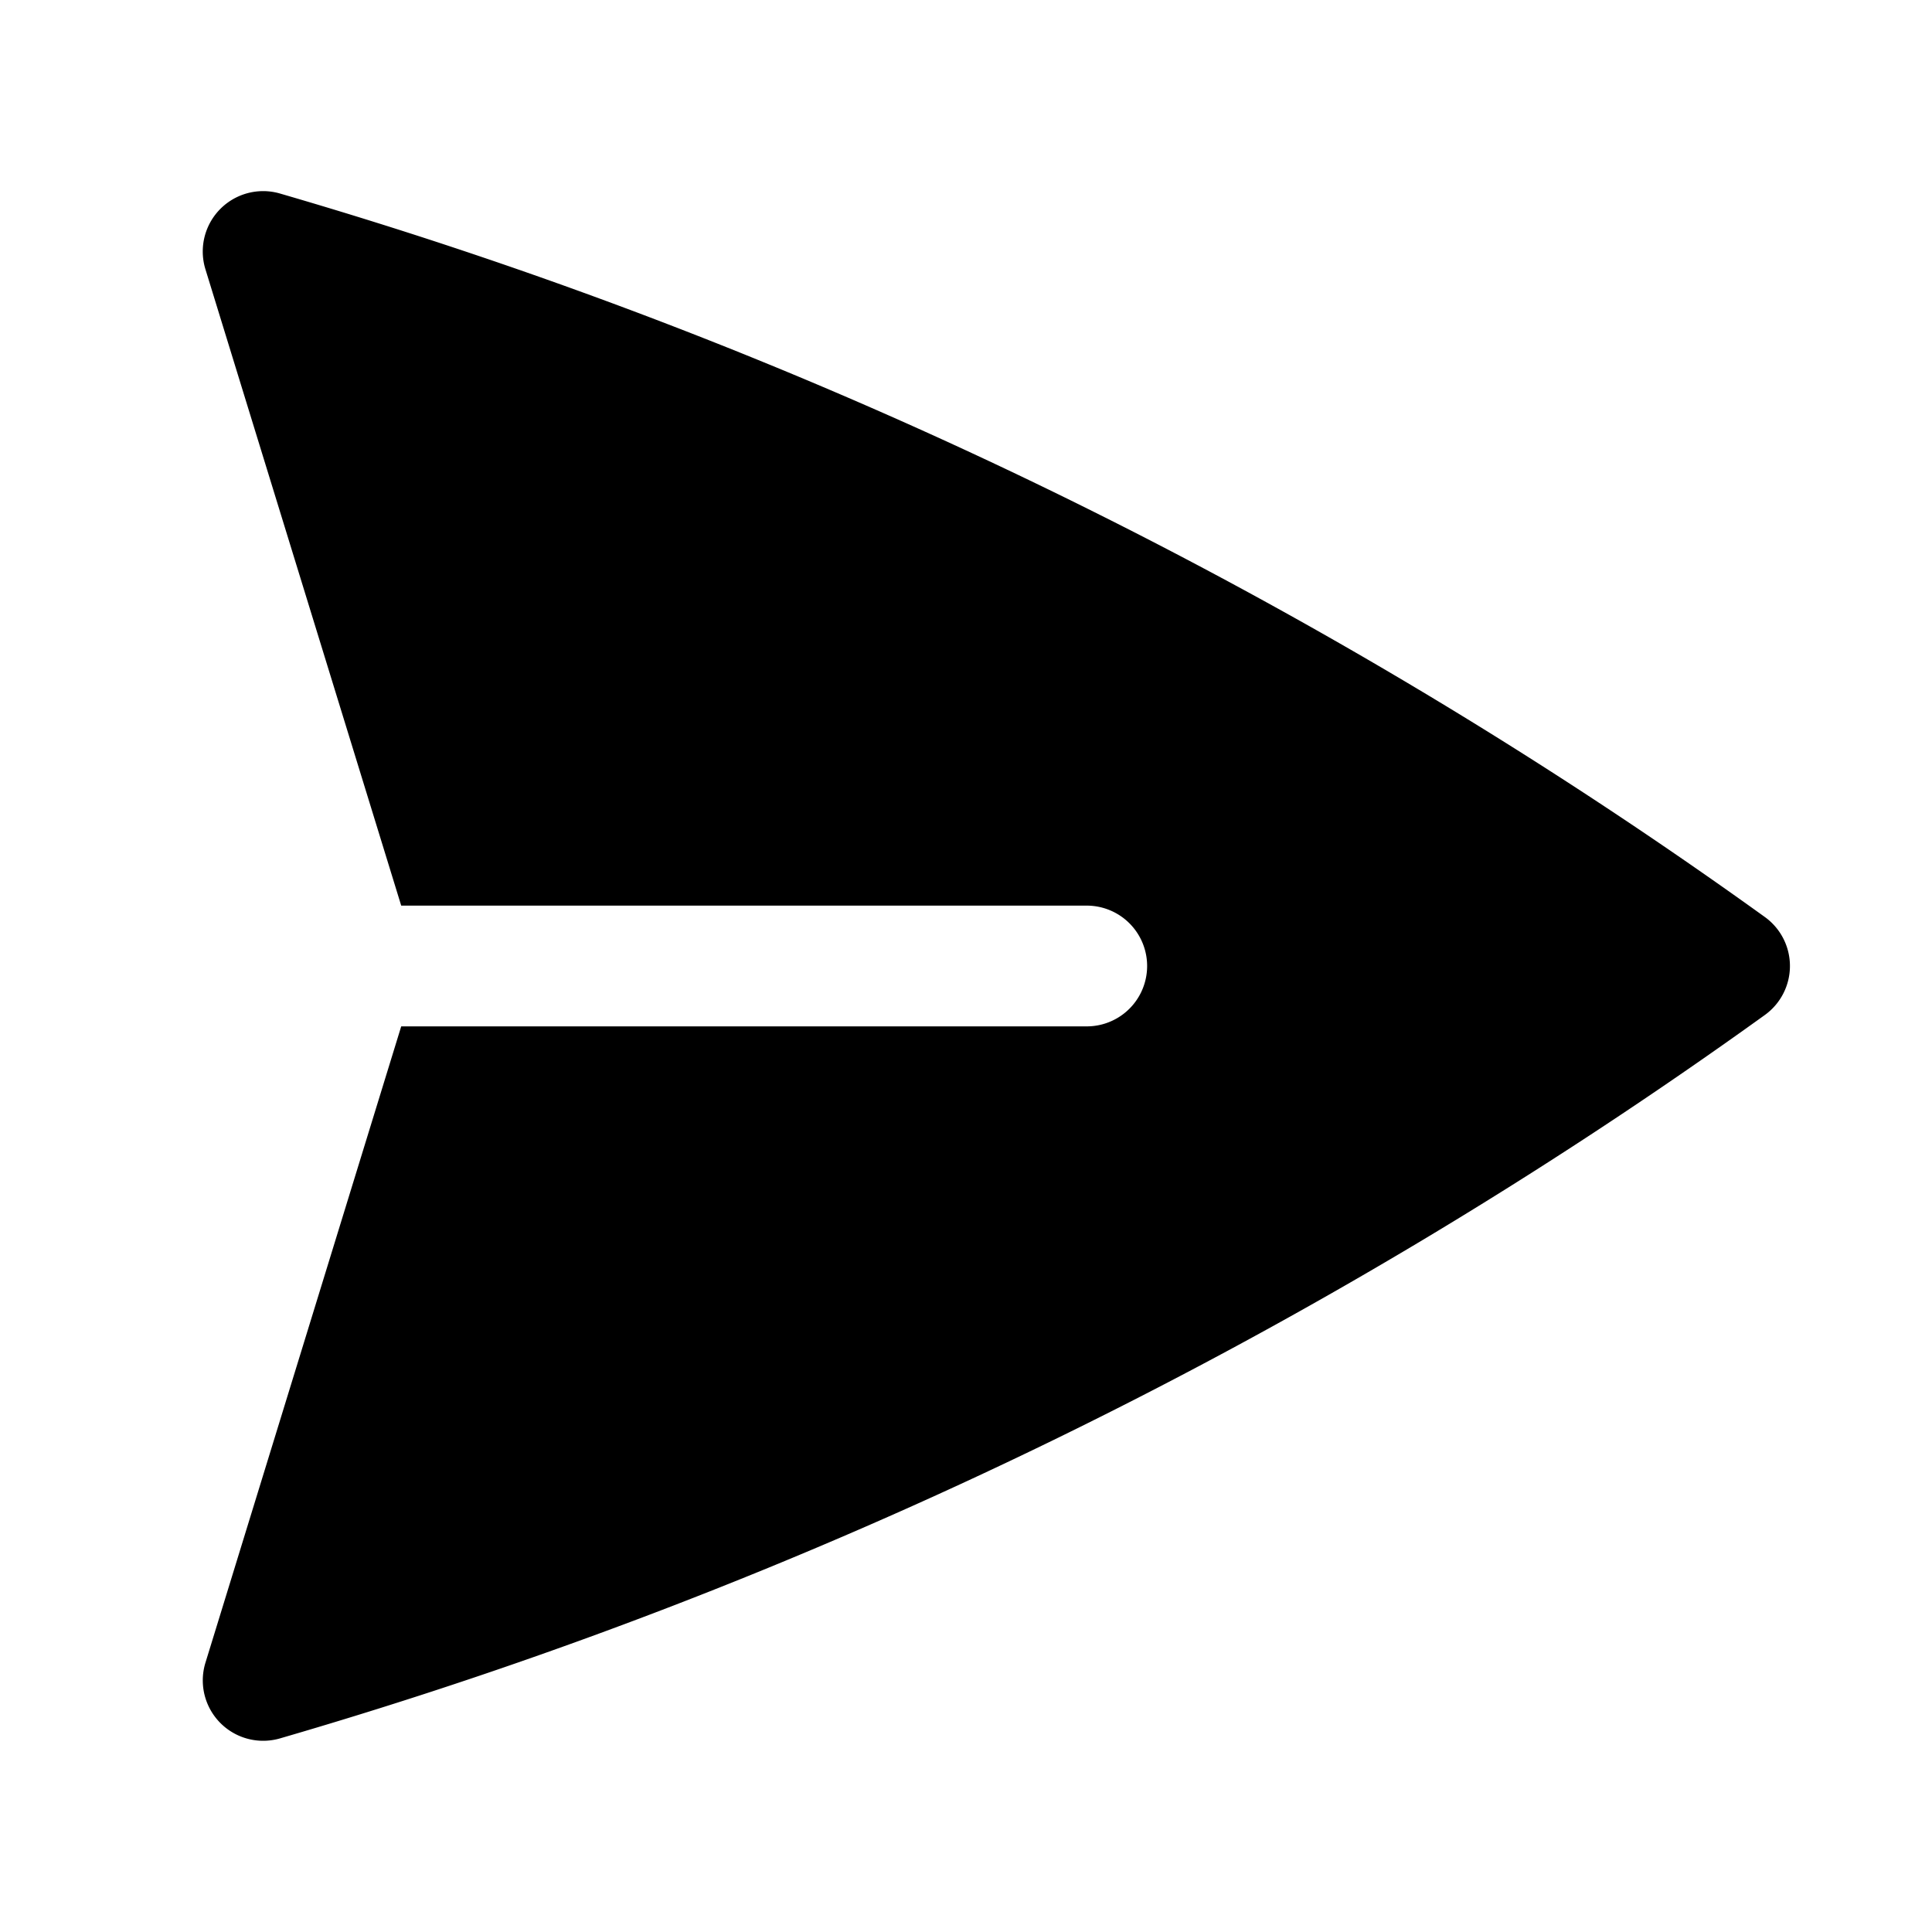 <svg xmlns="http://www.w3.org/2000/svg" xmlns:xlink="http://www.w3.org/1999/xlink" width="24" height="24" viewBox="0 0 24 24"><path fill="currentColor" d="M3.478 2.404a.75.75 0 0 0-.926.941l2.432 7.905H13.5a.75.75 0 0 1 0 1.5H4.984l-2.432 7.905a.75.75 0 0 0 .926.94a60.5 60.5 0 0 0 18.445-8.986a.75.75 0 0 0 0-1.218A60.5 60.5 0 0 0 3.478 2.404"/></svg>